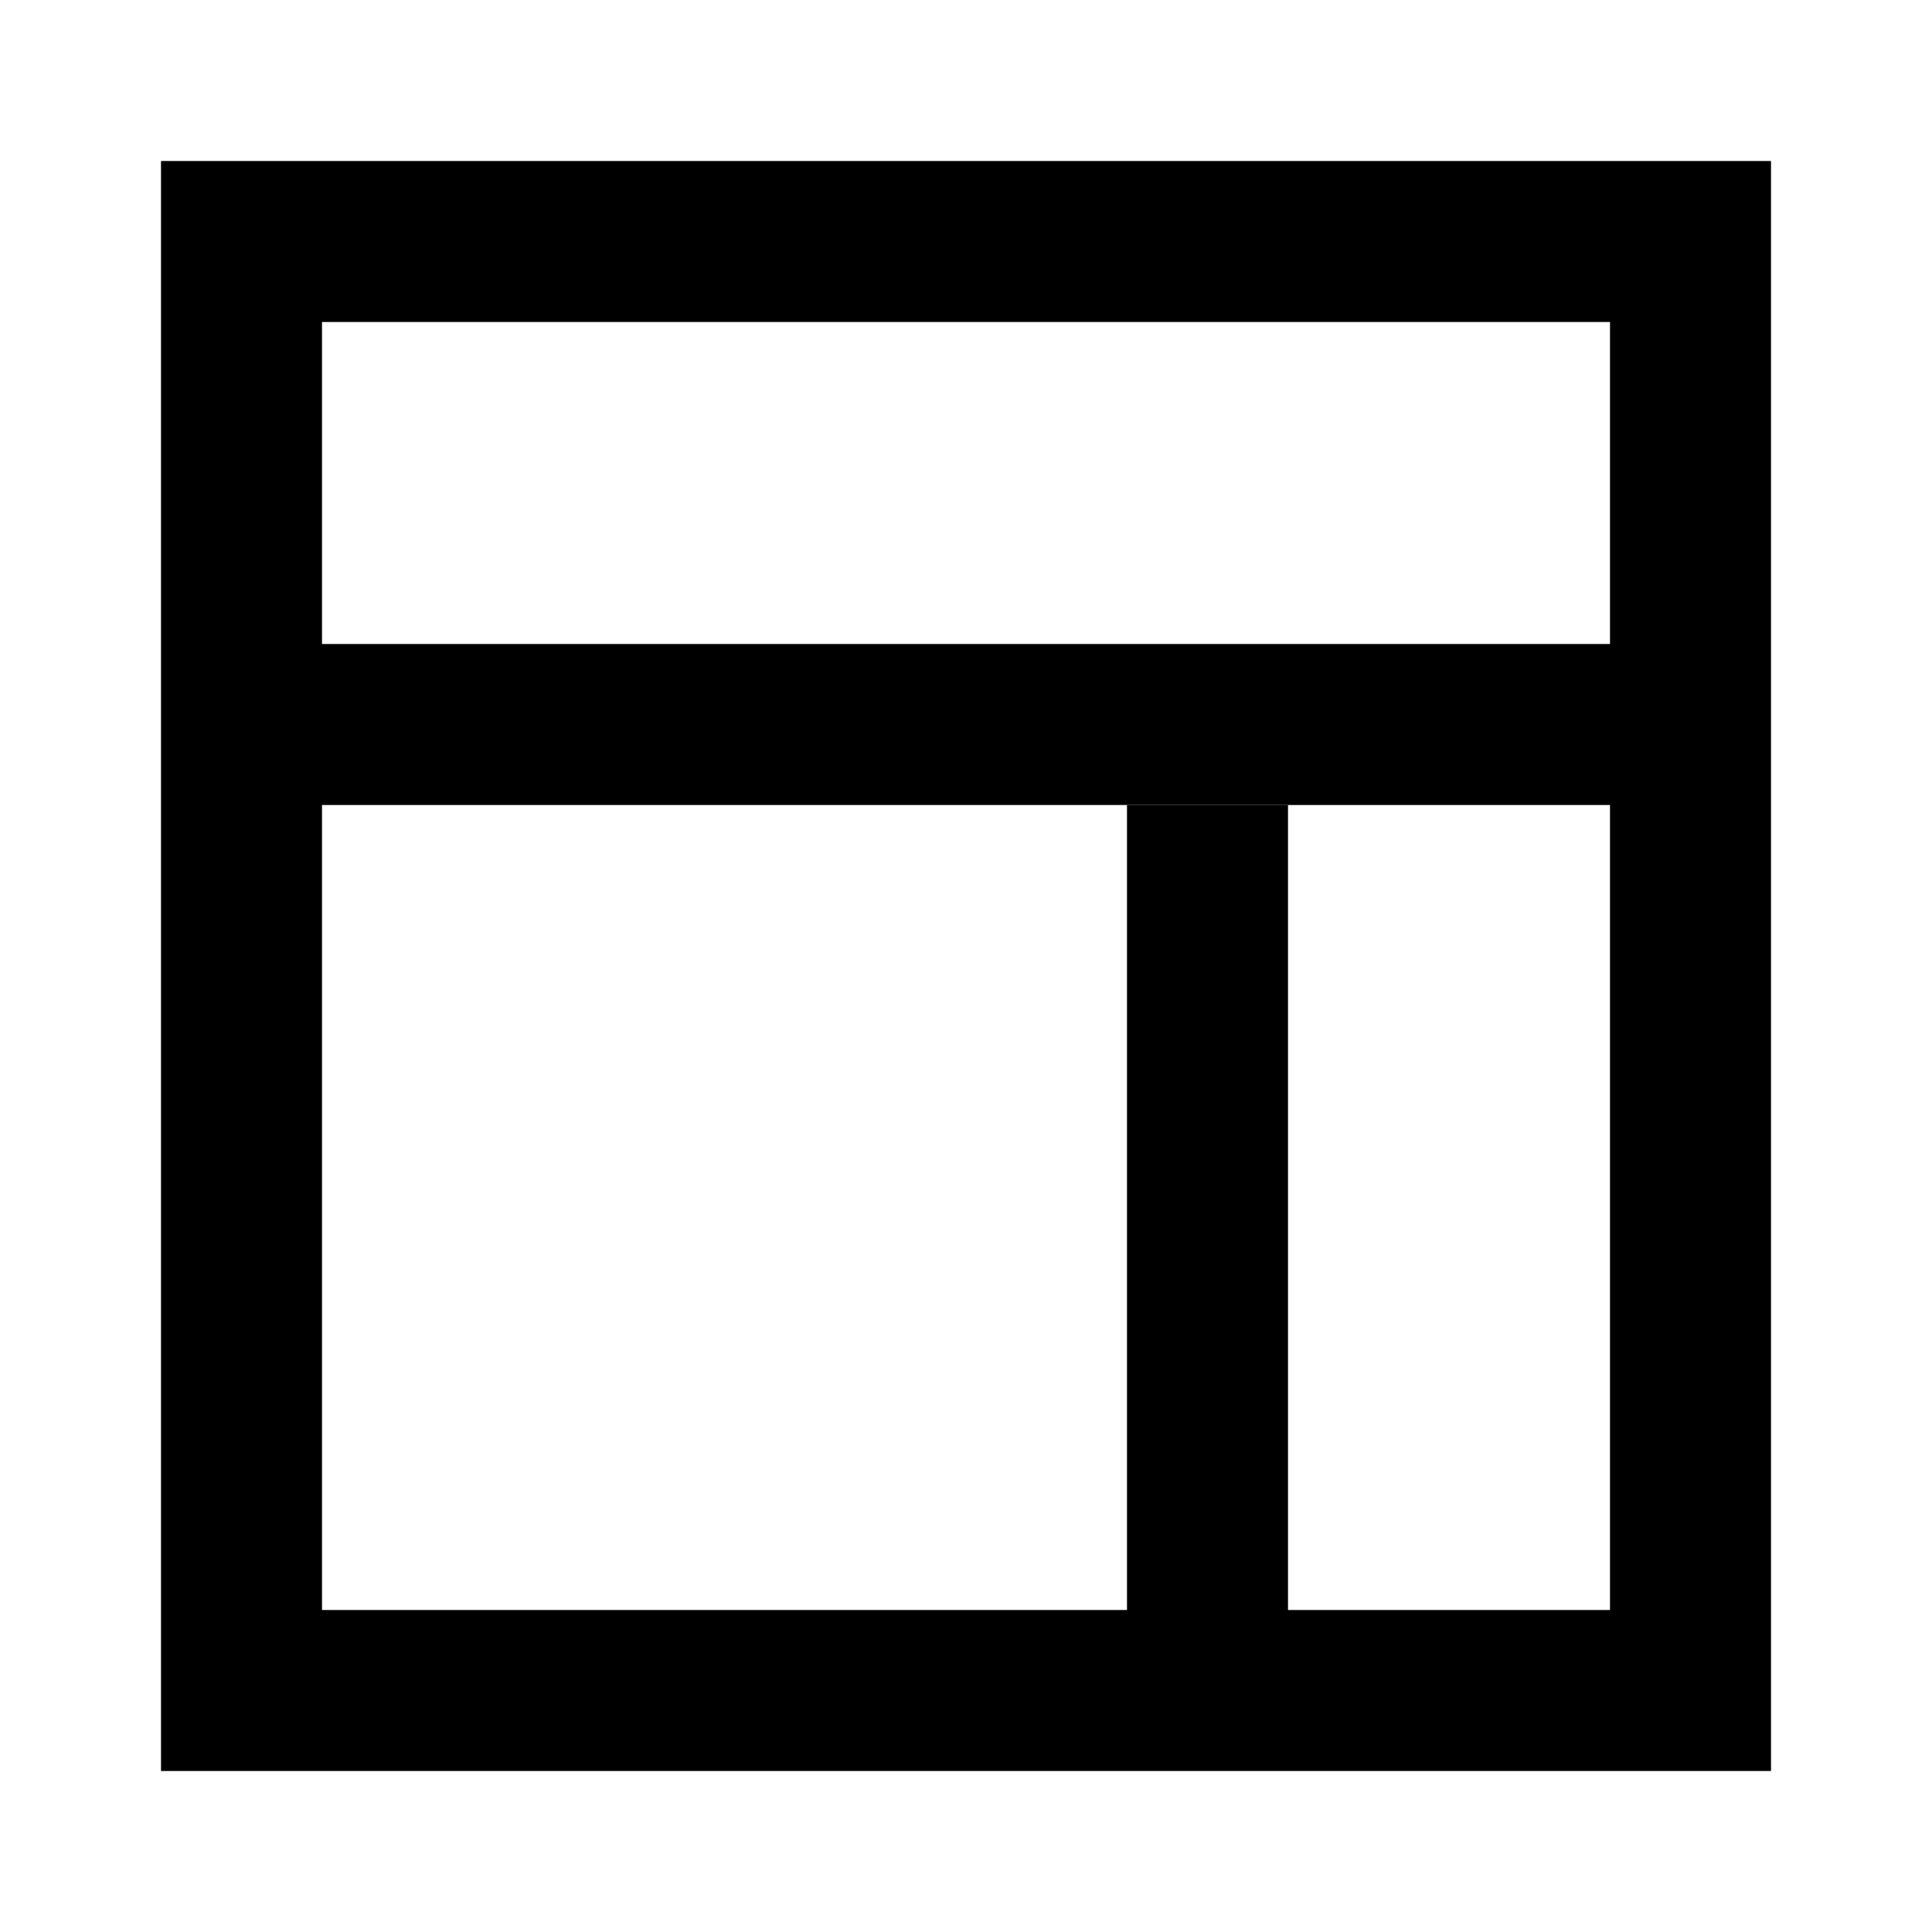 <svg xmlns="http://www.w3.org/2000/svg" width="24" height="24" viewBox="0 0 24 24"><rect width="24" height="24" fill="red" opacity="0"/><g transform="translate(-631 -928)"><path d="M650.981,939.466" fill="none" stroke="#000" stroke-miterlimit="10" stroke-width="2"/><g fill="none" stroke-miterlimit="10"><path d="M643,930H633v20h20V930Z" stroke="none"/><path d="M 635 932 L 635 948 L 651 948 L 651 932 L 635 932 M 633 930 L 653 930 L 653 950 L 633 950 L 633 930 Z" stroke="none" fill="#000"/></g><line x2="18" transform="translate(634 937)" fill="none" stroke="#000" stroke-miterlimit="10" stroke-width="2"/><line y2="11" transform="translate(646 938)" fill="none" stroke="#000" stroke-miterlimit="10" stroke-width="2"/></g></svg>